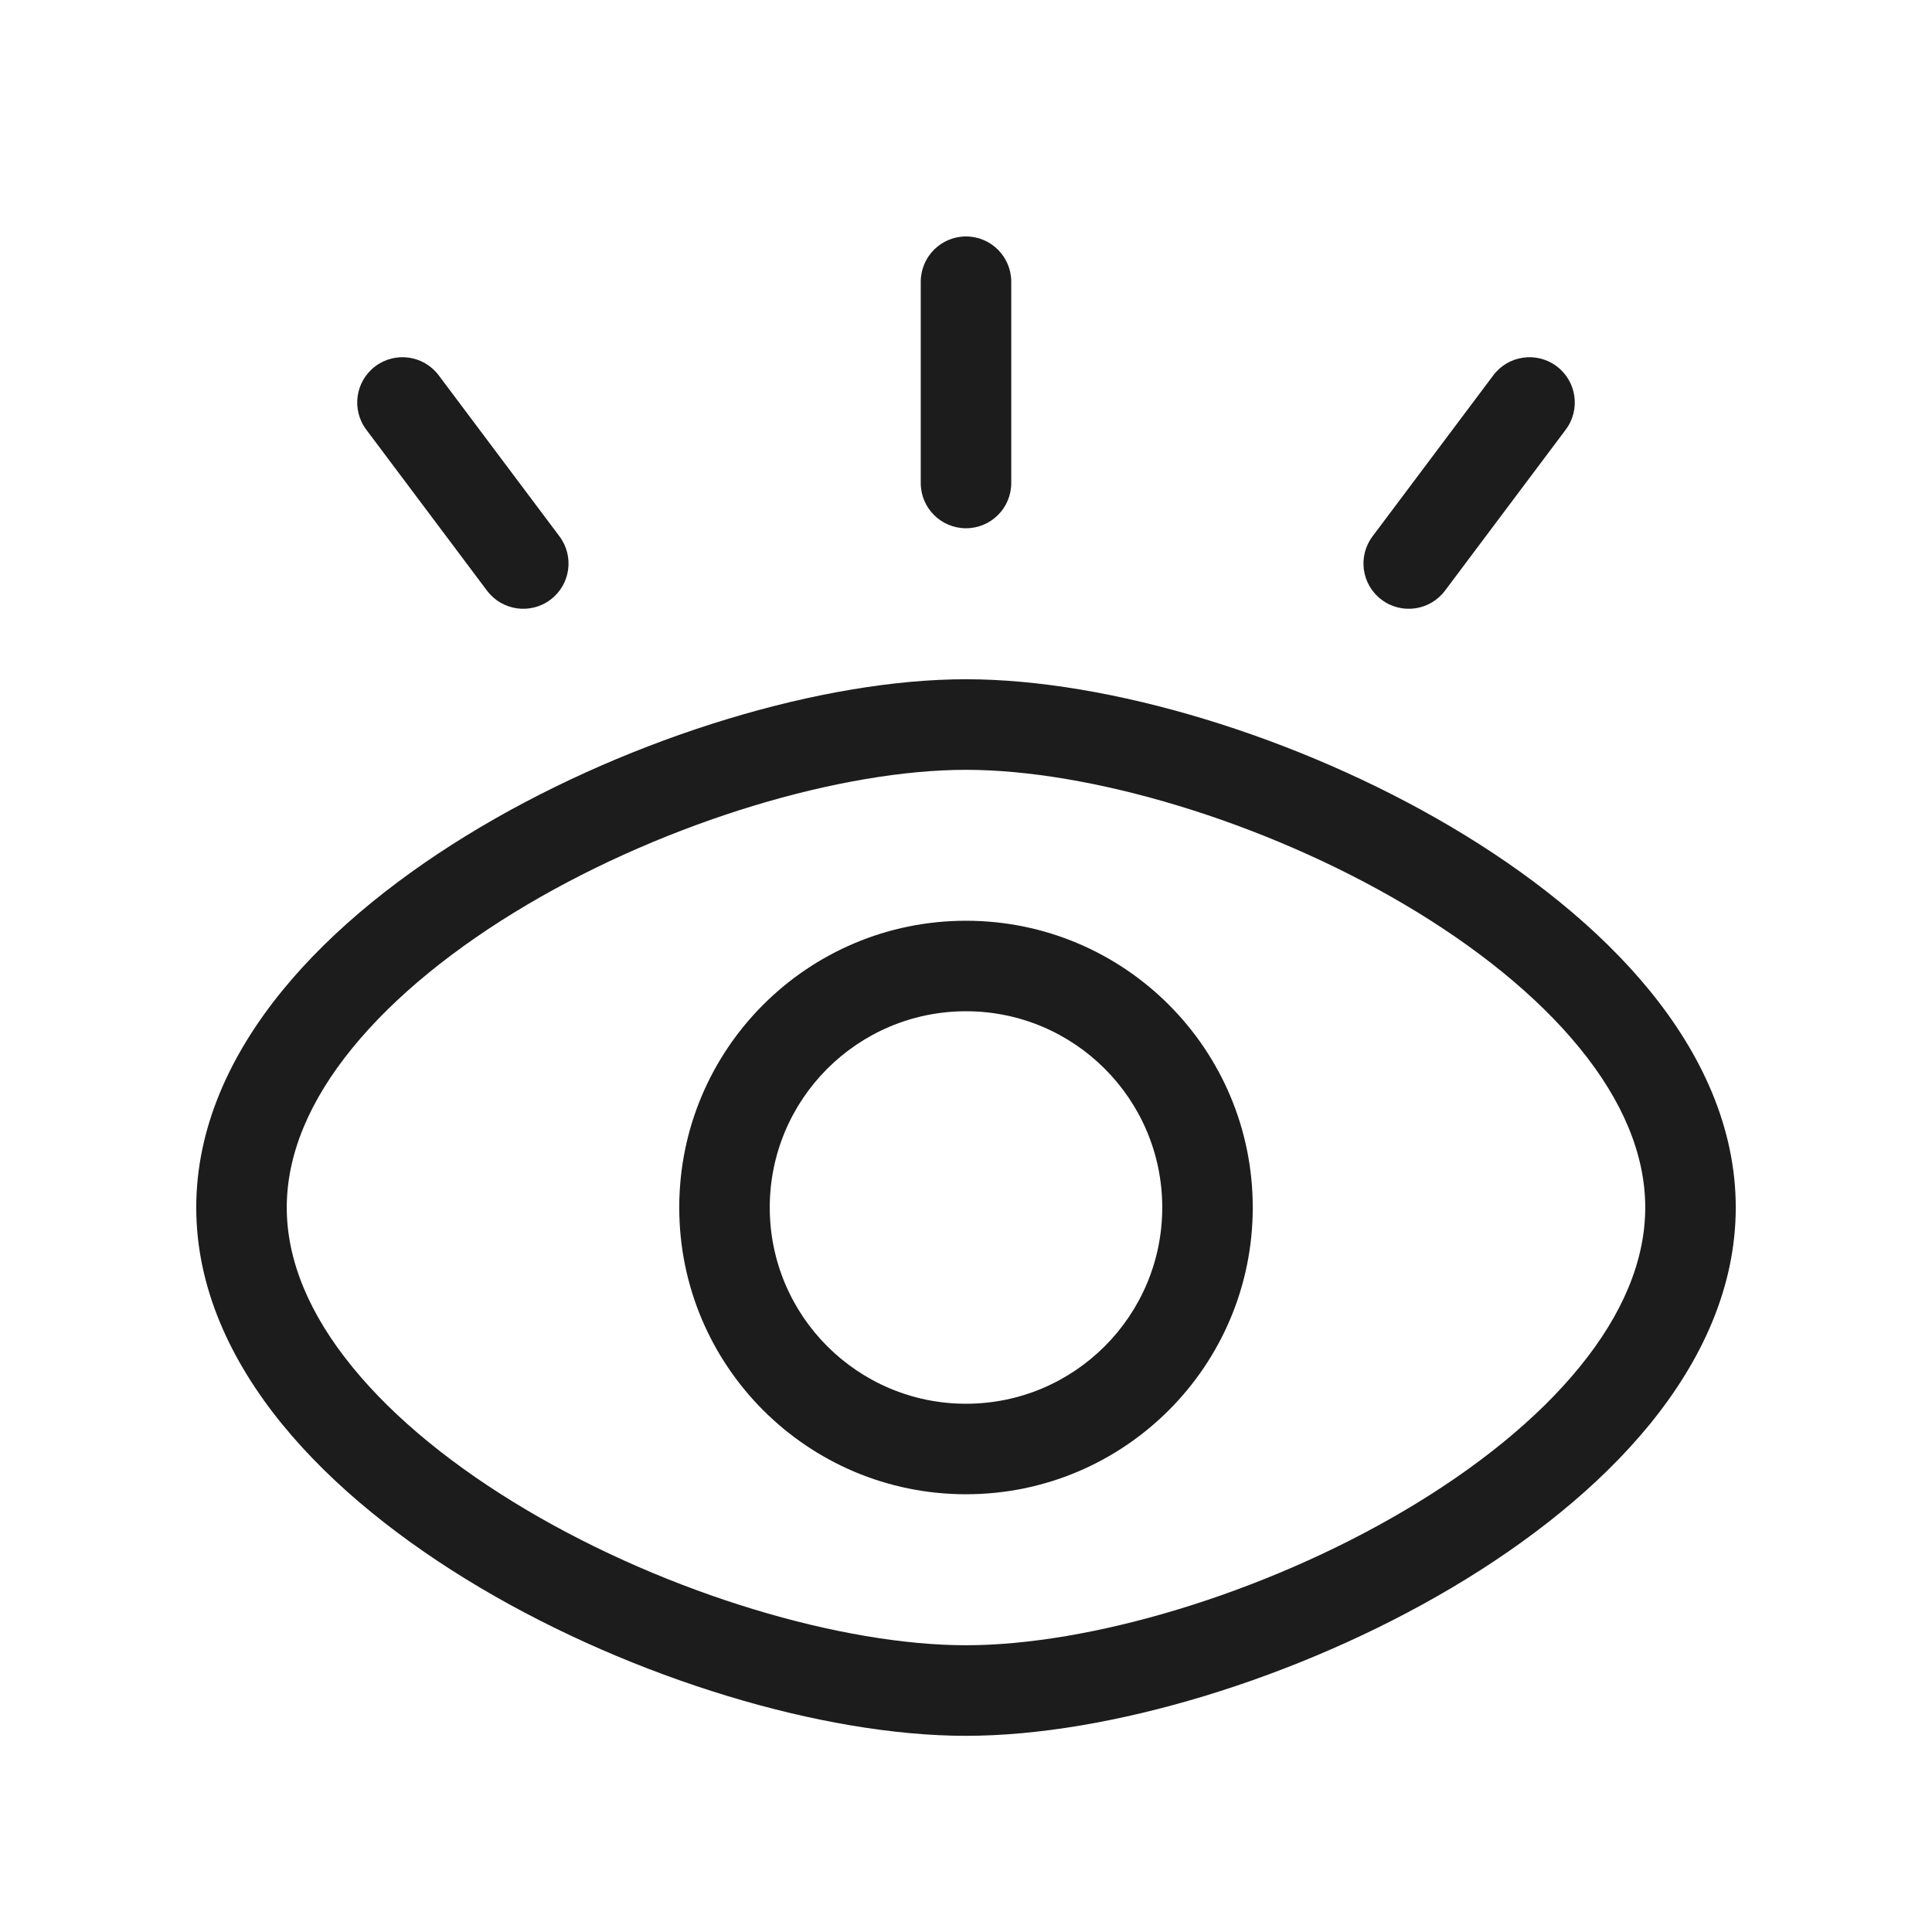 <svg width="26" height="26" viewBox="0 0 26 26" fill="none" xmlns="http://www.w3.org/2000/svg">
<g id="icon-thema-26">
<path id="Ellipse 338 (Stroke)" fill-rule="evenodd" clip-rule="evenodd" d="M13 3.182C13.336 3.182 13.609 3.455 13.609 3.792V6.5C13.609 6.837 13.336 7.109 13 7.109C12.664 7.109 12.391 6.837 12.391 6.5V3.792C12.391 3.455 12.664 3.182 13 3.182ZM5.051 4.929C5.32 4.727 5.702 4.782 5.904 5.051L7.529 7.218C7.731 7.487 7.677 7.869 7.407 8.071C7.138 8.273 6.756 8.218 6.554 7.949L4.929 5.782C4.727 5.513 4.782 5.131 5.051 4.929ZM20.949 4.929C21.218 5.131 21.273 5.513 21.071 5.782L19.446 7.949C19.244 8.218 18.862 8.273 18.593 8.071C18.323 7.869 18.269 7.487 18.471 7.218L20.096 5.051C20.298 4.782 20.68 4.727 20.949 4.929ZM4.741 14.105C4.166 14.81 3.859 15.534 3.859 16.25C3.859 16.966 4.166 17.69 4.741 18.395C5.316 19.102 6.136 19.758 7.089 20.322C9.005 21.455 11.337 22.141 13 22.141C14.663 22.141 16.995 21.455 18.911 20.322C19.864 19.758 20.684 19.102 21.259 18.395C21.834 17.69 22.141 16.966 22.141 16.25C22.141 15.534 21.834 14.81 21.259 14.105C20.684 13.399 19.864 12.742 18.911 12.178C16.995 11.045 14.663 10.36 13 10.36C11.337 10.36 9.005 11.045 7.089 12.178C6.136 12.742 5.316 13.399 4.741 14.105ZM6.469 11.129C8.53 9.91 11.074 9.141 13 9.141C14.926 9.141 17.47 9.91 19.531 11.129C20.567 11.742 21.512 12.486 22.204 13.335C22.896 14.185 23.359 15.171 23.359 16.25C23.359 17.329 22.896 18.315 22.204 19.165C21.512 20.014 20.567 20.758 19.531 21.371C17.47 22.59 14.926 23.36 13 23.36C11.074 23.36 8.53 22.59 6.469 21.371C5.433 20.758 4.488 20.014 3.796 19.165C3.104 18.315 2.641 17.329 2.641 16.25C2.641 15.171 3.104 14.185 3.796 13.335C4.488 12.486 5.433 11.742 6.469 11.129Z" fill="#1C1C1C"/>
<path id="Ellipse 339 (Stroke)" fill-rule="evenodd" clip-rule="evenodd" d="M13 13.609C11.542 13.609 10.359 14.792 10.359 16.25C10.359 17.708 11.542 18.891 13 18.891C14.458 18.891 15.641 17.708 15.641 16.25C15.641 14.792 14.458 13.609 13 13.609ZM9.141 16.25C9.141 14.118 10.868 12.391 13 12.391C15.132 12.391 16.859 14.118 16.859 16.25C16.859 18.381 15.132 20.109 13 20.109C10.868 20.109 9.141 18.381 9.141 16.25Z" fill="#1C1C1C"/>
</g>
</svg>
